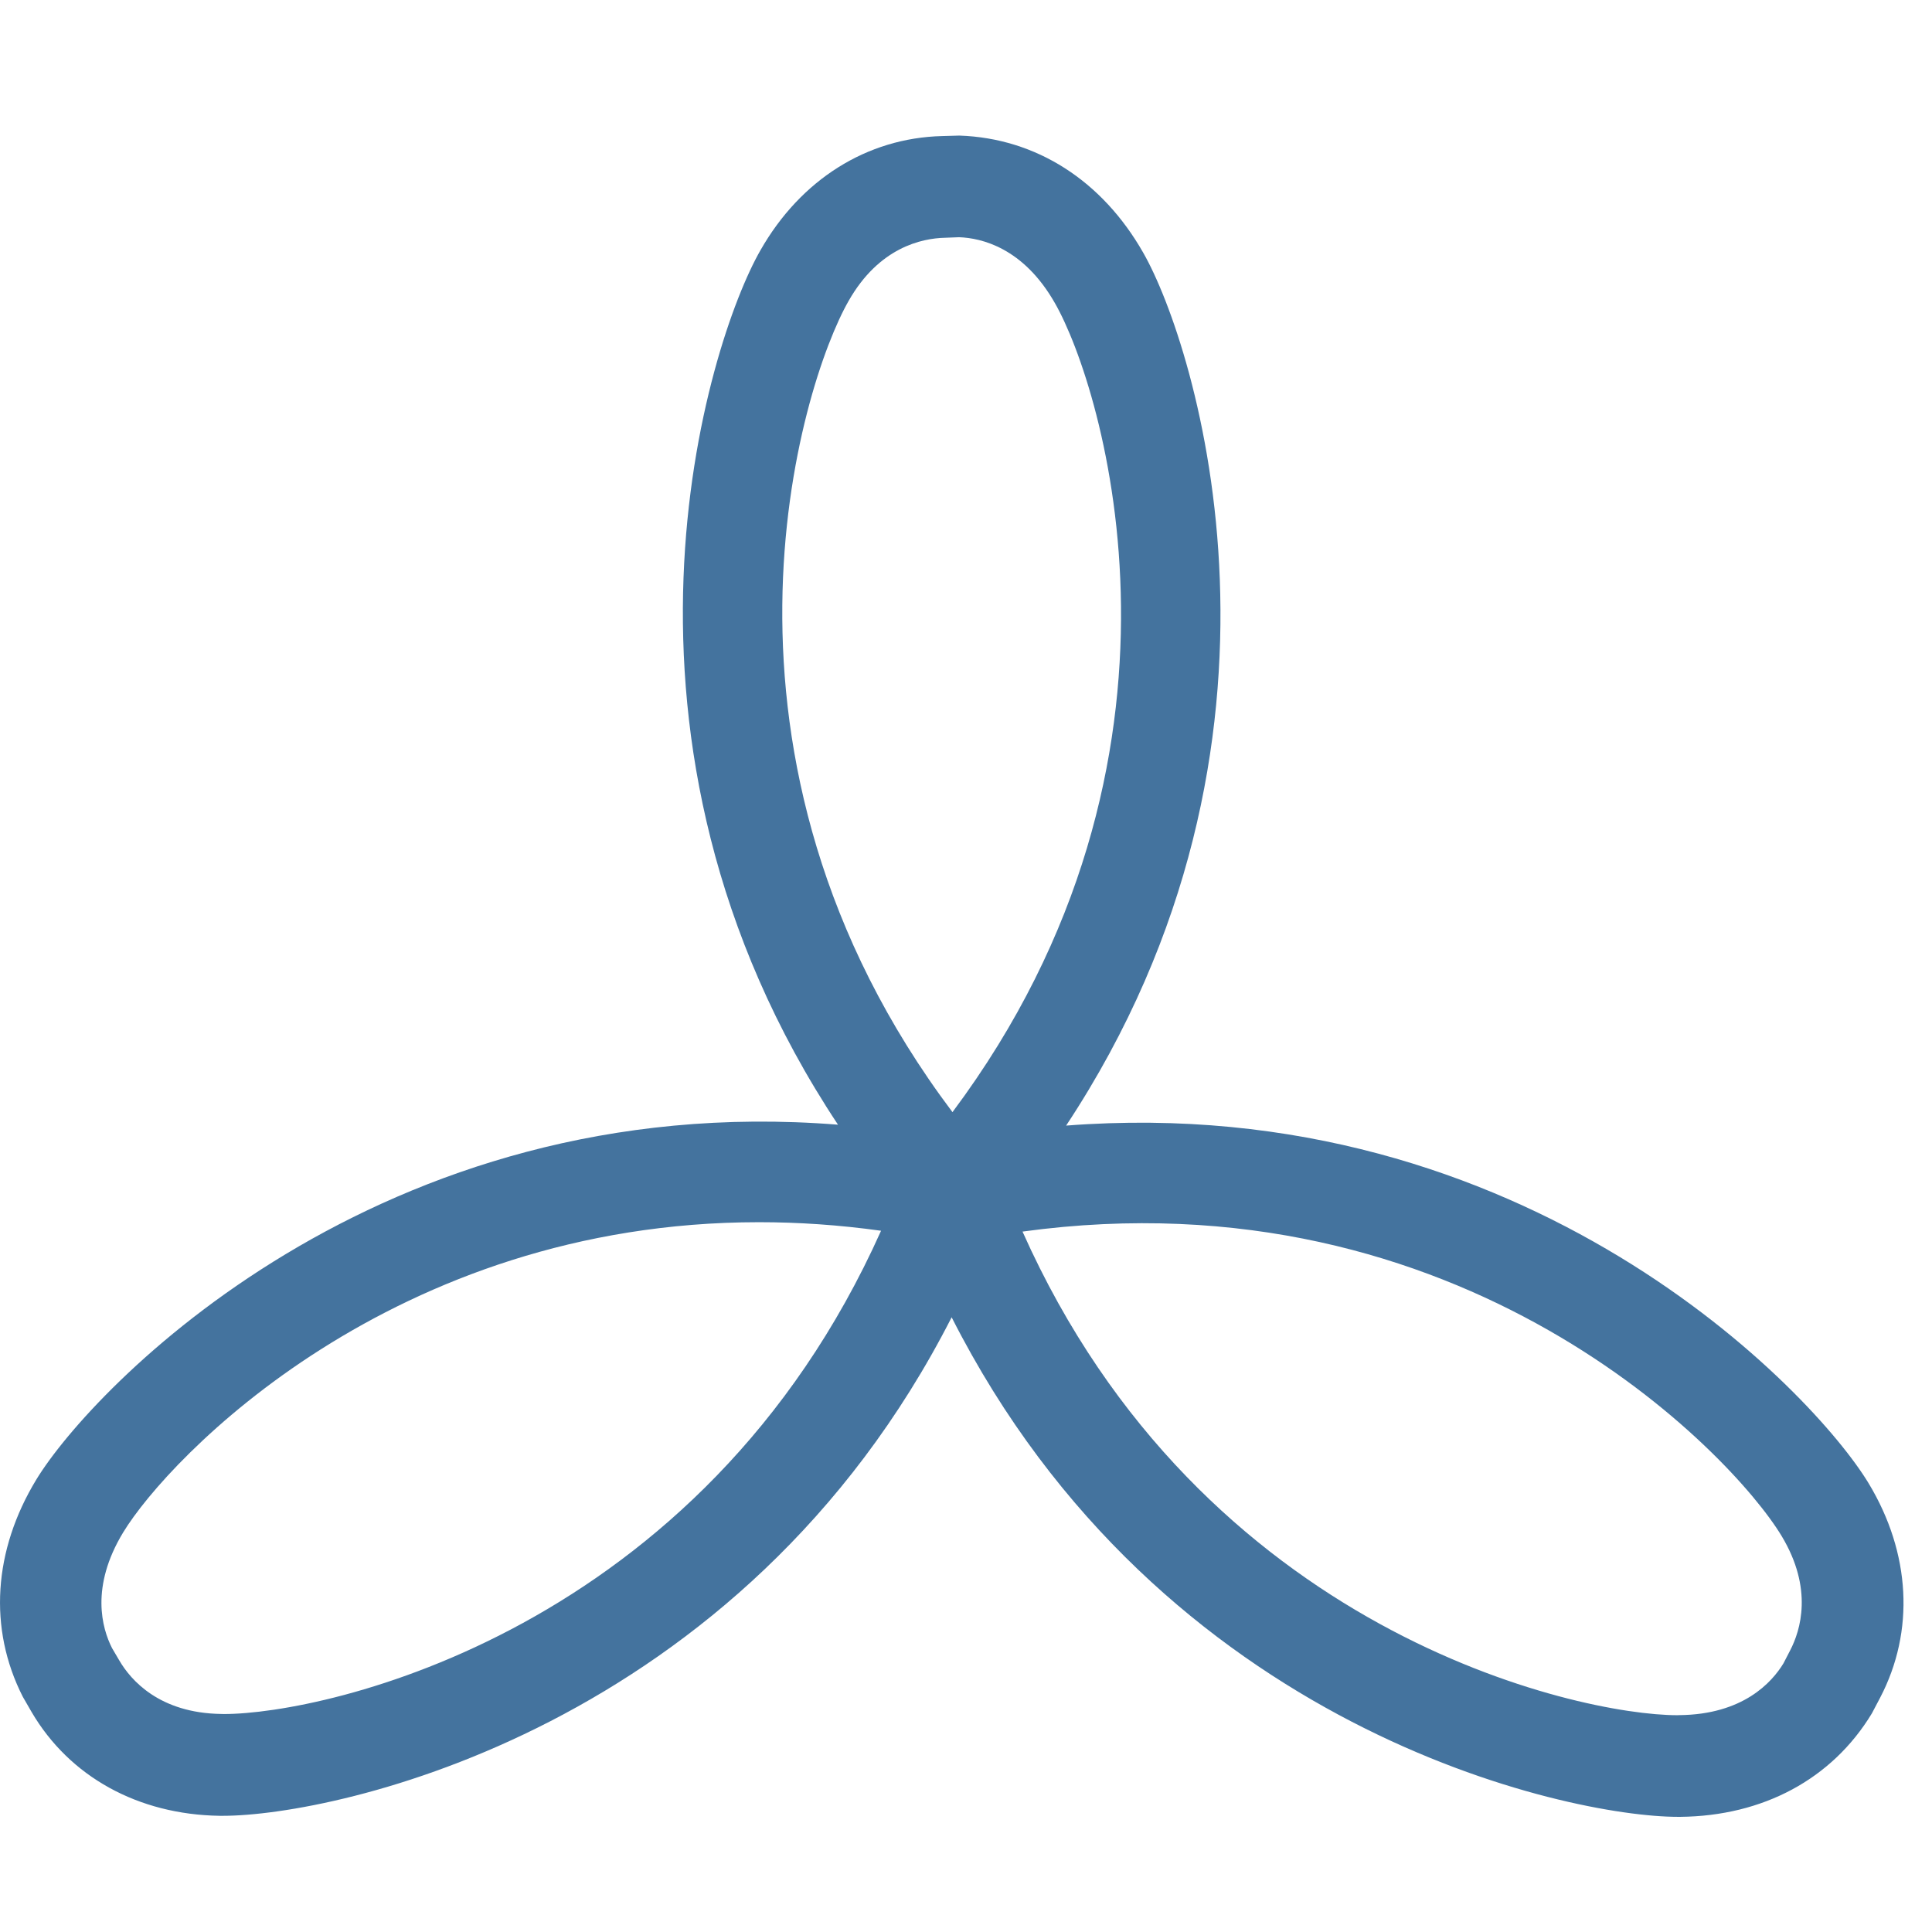 <svg id="feller-1462" xmlns="http://www.w3.org/2000/svg" x="0px" y="0px" width="28px" height="28px" viewBox="0 -1.965 28 28" xml:space="preserve"><path d="M27.082,19.533c-0.8-1.326-4.95-5.701-11.631-5.185c3.683-5.573,1.885-11.313,1.116-12.653  C15.974,0.655,15.02,0.038,13.904,0l-0.25,0.007c-1.09,0.027-2.05,0.631-2.633,1.655c-0.771,1.343-2.577,7.093,1.124,12.673  c-6.658-0.533-10.816,3.821-11.62,5.145c-0.62,1.022-0.698,2.155-0.195,3.145l0.128,0.222c0.55,0.938,1.543,1.486,2.725,1.504  c0.016,0,0.032,0,0.048,0c1.629,0,7.514-1.252,10.561-7.225c3.031,5.977,8.922,7.24,10.527,7.24c0.012,0,0.023,0,0.034,0  c1.194-0.012,2.198-0.544,2.776-1.5l0.119-0.226C27.752,21.676,27.692,20.544,27.082,19.533z M12.3,2.394  c0.441-0.775,1.06-0.905,1.393-0.913l0.207-0.008c0.322,0.012,0.93,0.15,1.388,0.954c0.696,1.213,2.354,6.591-1.484,11.726  C9.932,9.008,11.601,3.612,12.3,2.394z M3.246,22.876c-0.014,0-0.028,0-0.041-0.001c-0.896-0.013-1.309-0.491-1.474-0.772  l-0.107-0.182c-0.146-0.287-0.318-0.887,0.161-1.677c0.657-1.081,3.911-4.496,9.216-4.496c0.566,0,1.156,0.039,1.768,0.124  C10.163,21.691,4.712,22.876,3.246,22.876z M25.943,21.956l-0.096,0.186c-0.168,0.276-0.587,0.742-1.51,0.75  c-0.009,0-0.019,0.001-0.028,0.001c-1.445,0-6.897-1.196-9.49-7.009c6.376-0.873,10.277,3.21,11.001,4.411  C26.282,21.061,26.095,21.665,25.943,21.956z" style="fill: #44739e"></path></svg>